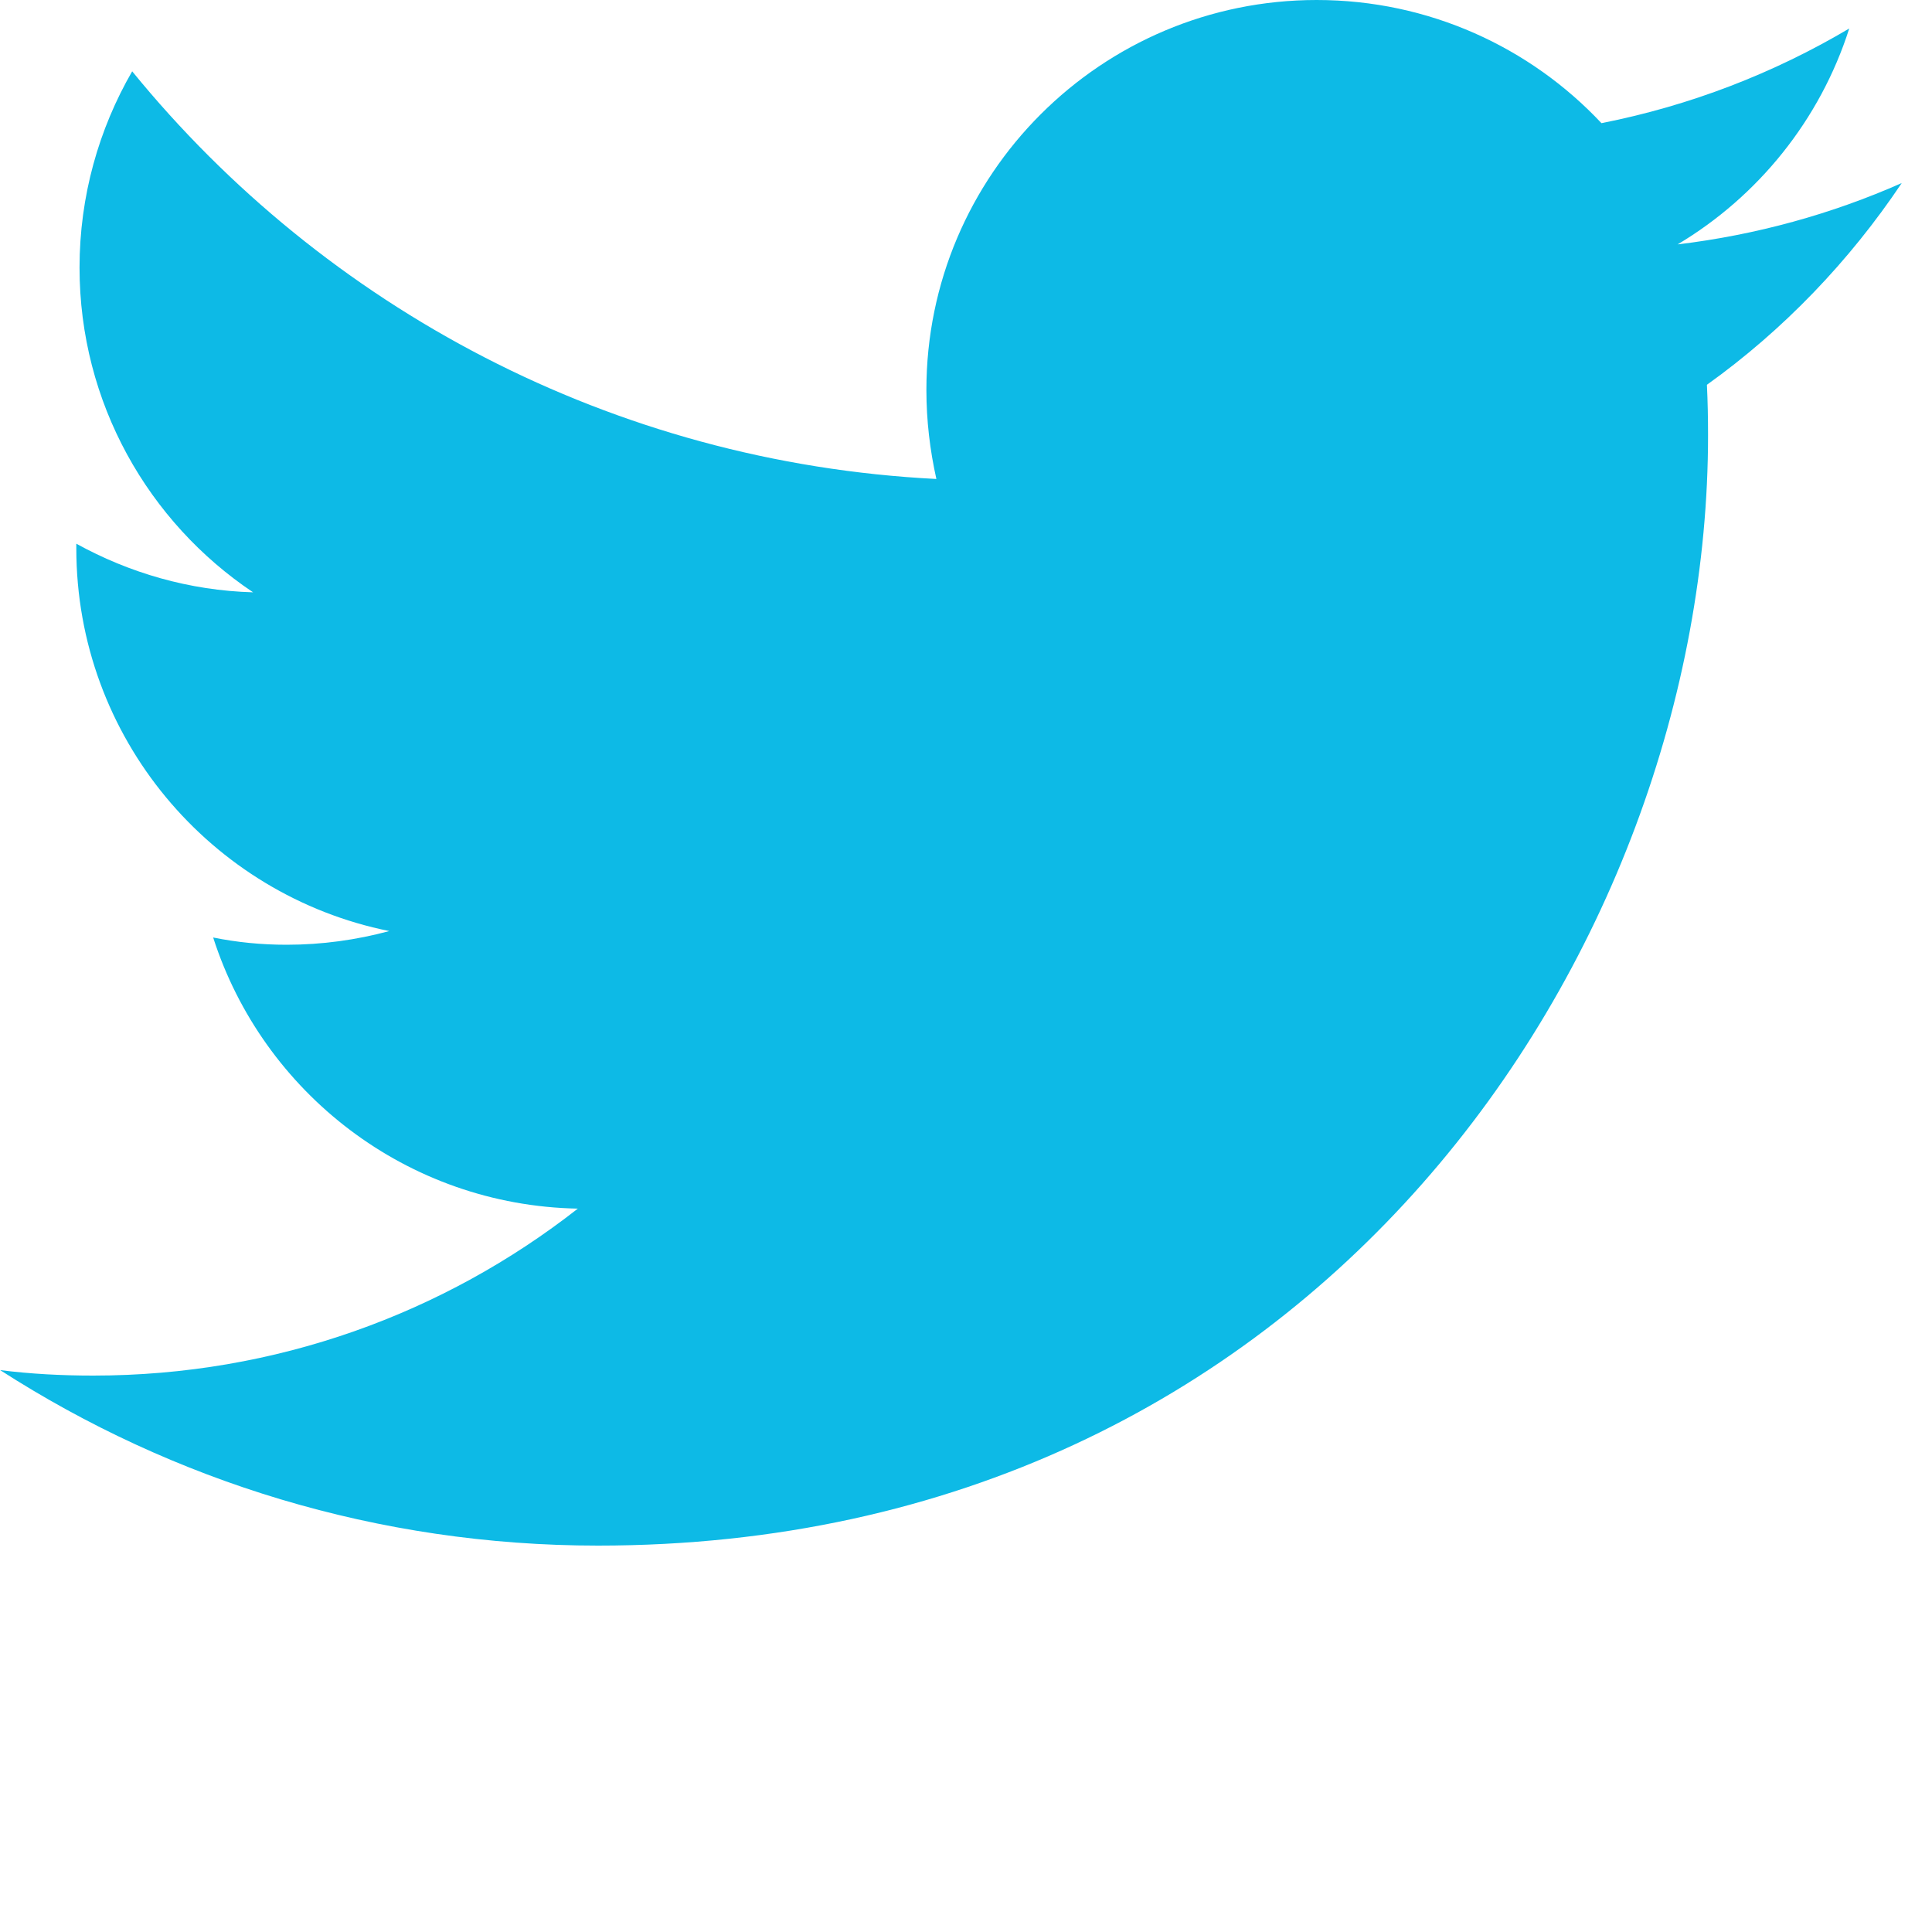 <?xml version="1.0" encoding="utf-8"?>
<!-- Generator: Adobe Illustrator 17.1.0, SVG Export Plug-In . SVG Version: 6.00 Build 0)  -->
<!DOCTYPE svg PUBLIC "-//W3C//DTD SVG 1.1//EN" "http://www.w3.org/Graphics/SVG/1.1/DTD/svg11.dtd">
<svg version="1.1" id="Layer_1" xmlns="http://www.w3.org/2000/svg" xmlns:xlink="http://www.w3.org/1999/xlink" x="0px" y="0px"
	 viewBox="0 0 12 12" enable-background="new 0 0 12 12" xml:space="preserve">
<path fill="#0DBAE6" d="M11.812,1.137c-0.434,0.192-0.902,0.322-1.392,0.381c0.501-0.299,0.885-0.774,1.066-1.341
	c-0.469,0.278-0.987,0.479-1.539,0.588C9.505,0.294,8.875,0,8.178,0C6.84,0,5.754,1.085,5.754,2.422c0,0.19,0.022,0.374,0.062,0.553
	c-2.014-0.102-3.8-1.066-4.995-2.532C0.614,0.801,0.494,1.218,0.494,1.662c0,0.84,0.428,1.582,1.078,2.017
	c-0.396-0.011-0.77-0.121-1.098-0.302c0,0.01,0,0.02,0,0.029c0,1.175,0.836,2.154,1.944,2.377C2.214,5.838,2.001,5.868,1.78,5.868
	c-0.156,0-0.308-0.015-0.456-0.045c0.309,0.963,1.203,1.664,2.265,1.684c-0.83,0.65-1.874,1.037-3.01,1.037
	c-0.195,0-0.388-0.01-0.578-0.034C1.072,9.199,2.346,9.6,3.714,9.6c4.458,0,6.895-3.693,6.895-6.896
	c0-0.105-0.002-0.209-0.007-0.314C11.077,2.05,11.487,1.622,11.812,1.137z"/>
</svg>
